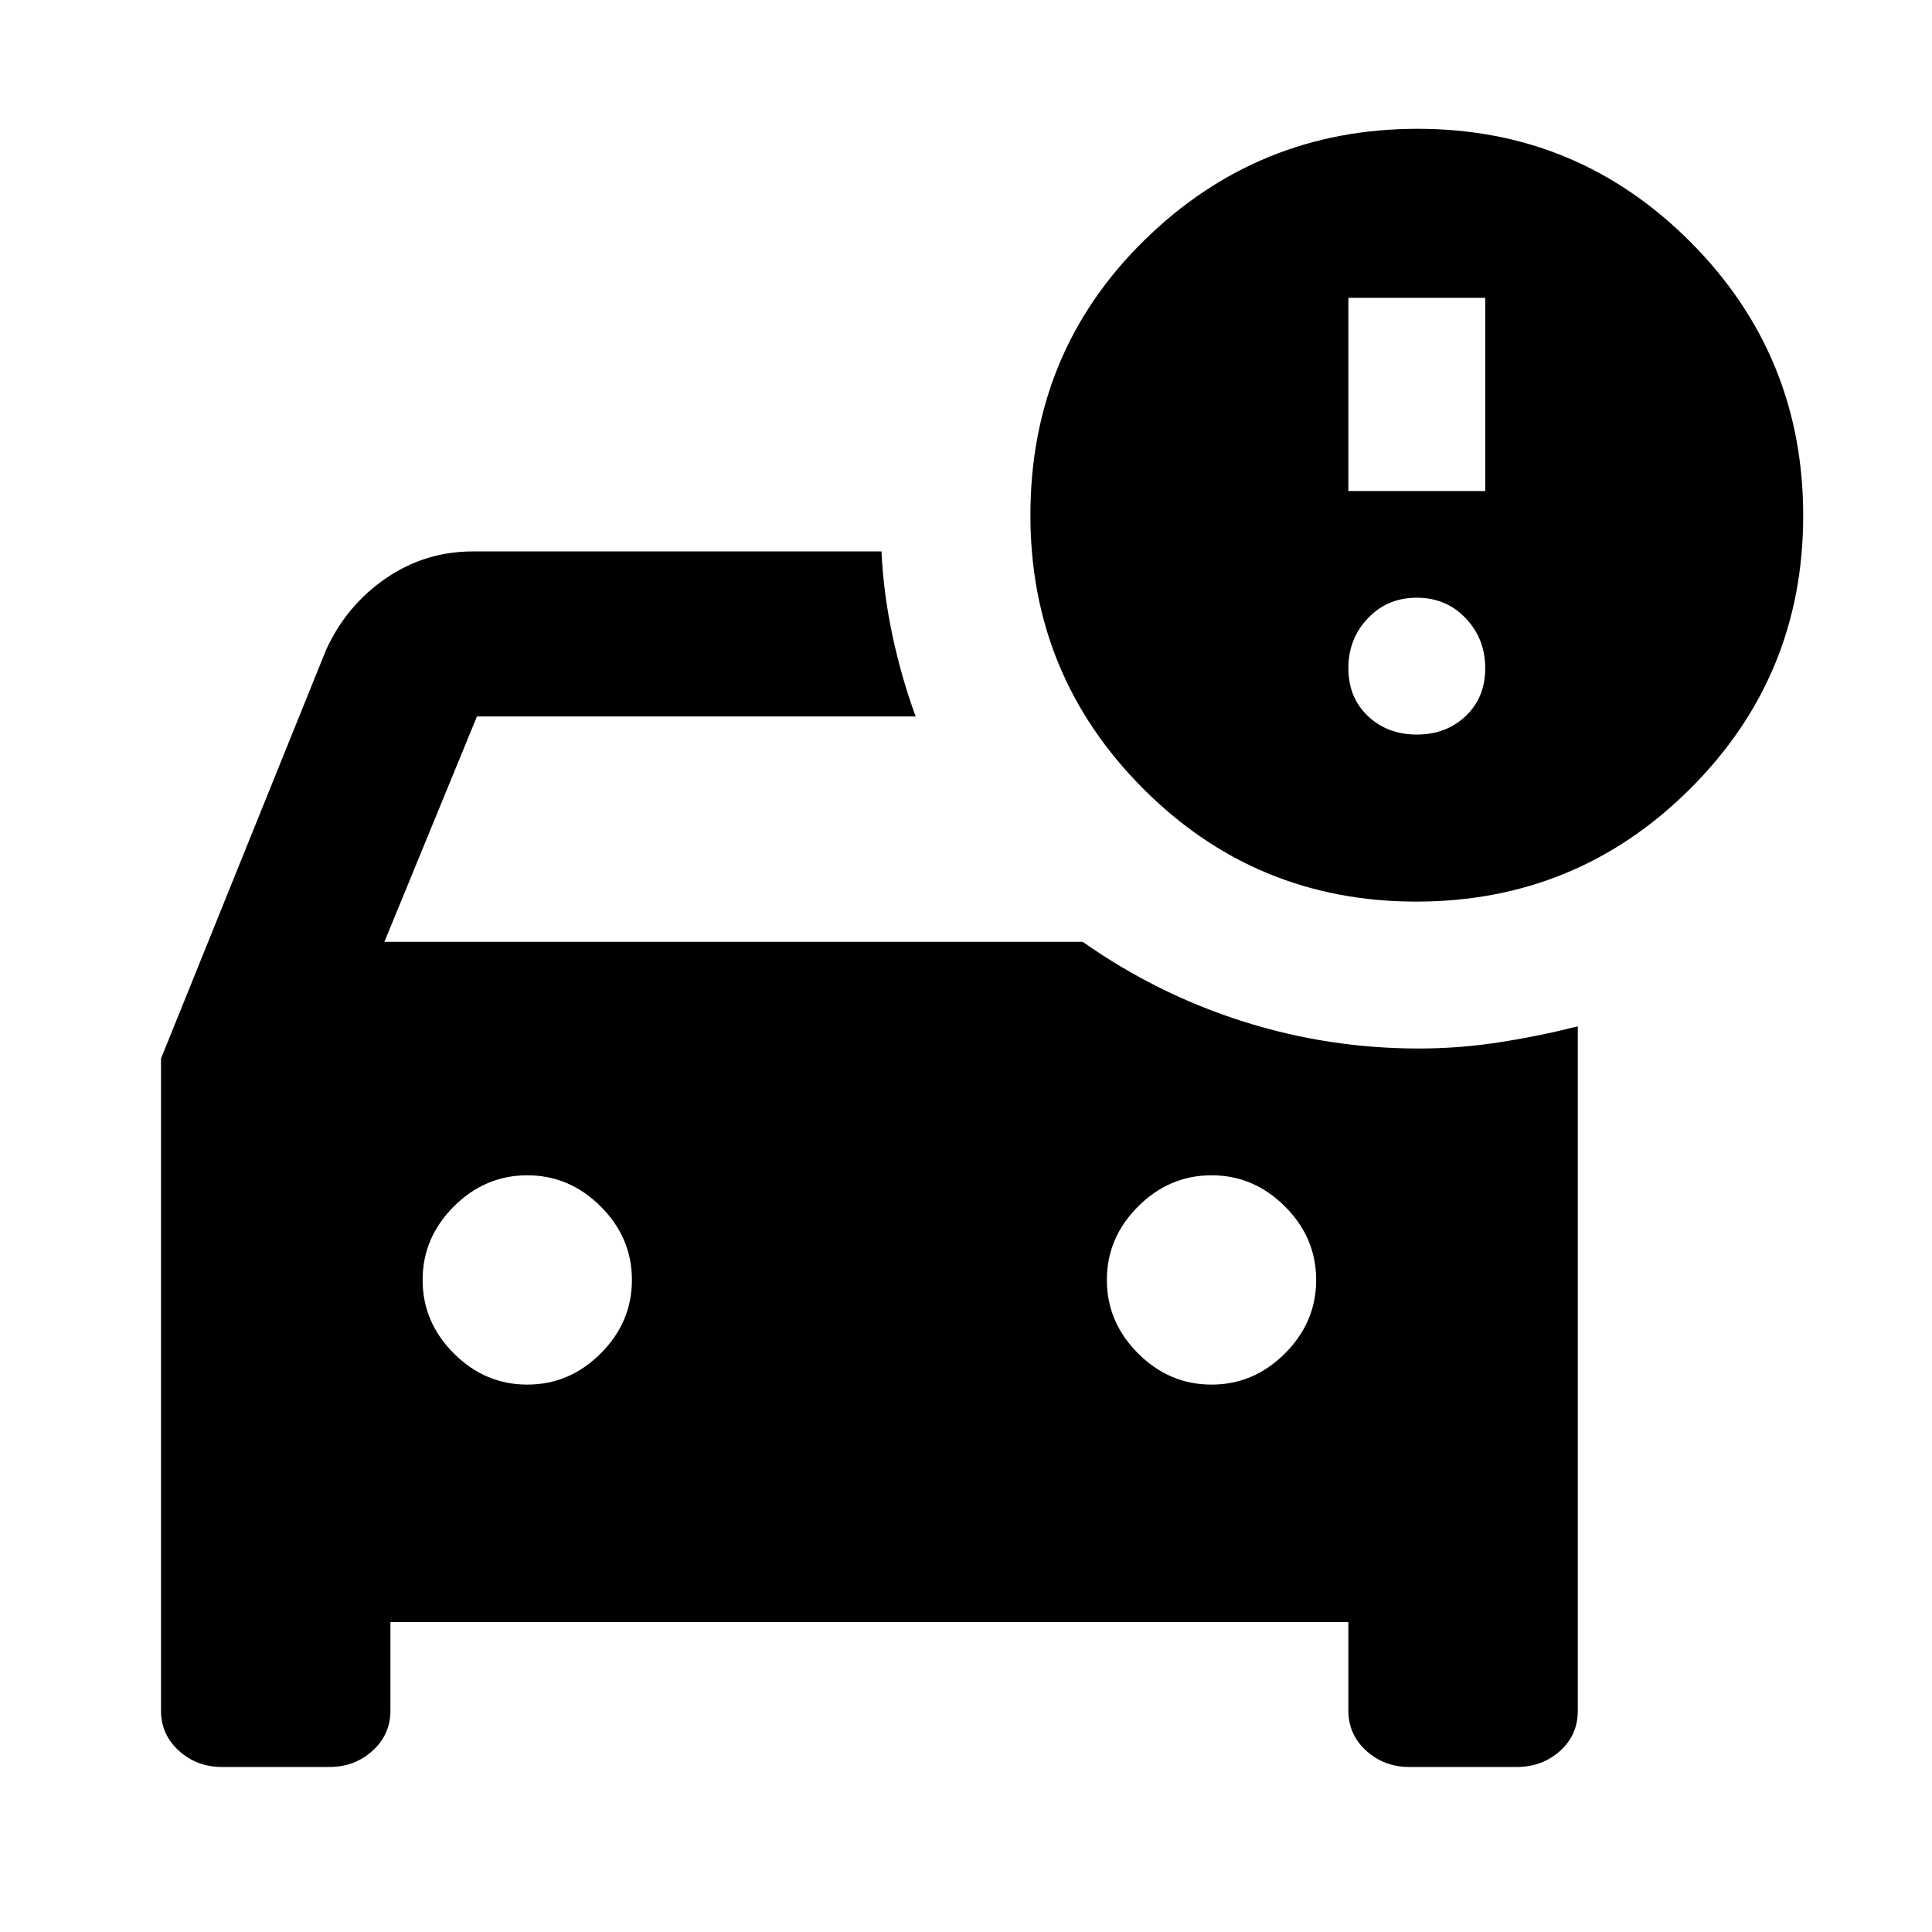 <svg xmlns="http://www.w3.org/2000/svg" height="20" viewBox="0 -960 960 960" width="20"><path d="M602-272q21 0 36.5-15.5T654-324q0-21-15.5-36.5T602-376q-21 0-36.5 15.5T550-324q0 21 15.5 36.5T602-272Zm-340 0q21 0 36.5-15.5T314-324q0-21-15.5-36.5T262-376q-21 0-36.5 15.5T210-324q0 21 15.5 36.5T262-272Zm441.77-240Q624-512 568-568.16 512-624.32 512-704q0-81 56.5-136.5T704.45-896q79.49 0 135.52 56.23 56.03 56.22 56.03 136Q896-624 839.77-568q-56.22 56-136 56ZM670-716h68v-96h-68v96Zm34 121q14.6 0 24.3-9.2 9.7-9.2 9.7-23.8 0-14.6-9.7-24.8Q718.6-663 704-663q-14.6 0-24.3 10.2-9.7 10.2-9.7 24.8 0 14.6 9.7 23.8 9.7 9.2 24.3 9.2ZM110.3-82q-12.5 0-21.4-8.05Q80-98.1 80-110v-324l82-203q10-22 29.53-35.5T235-686h203q1 21 5.5 42t11.5 40H237l-46 112h347q37 26 79.5 39.5T705-439q19.88 0 39.44-3t39.56-8v340.06q0 12.14-8.9 20.04-8.9 7.9-21.4 7.9h-53.4q-12.5 0-21.4-8.05Q670-98.1 670-110v-44H194v44q0 11.9-8.9 19.95Q176.2-82 163.7-82h-53.4Z"/></svg>